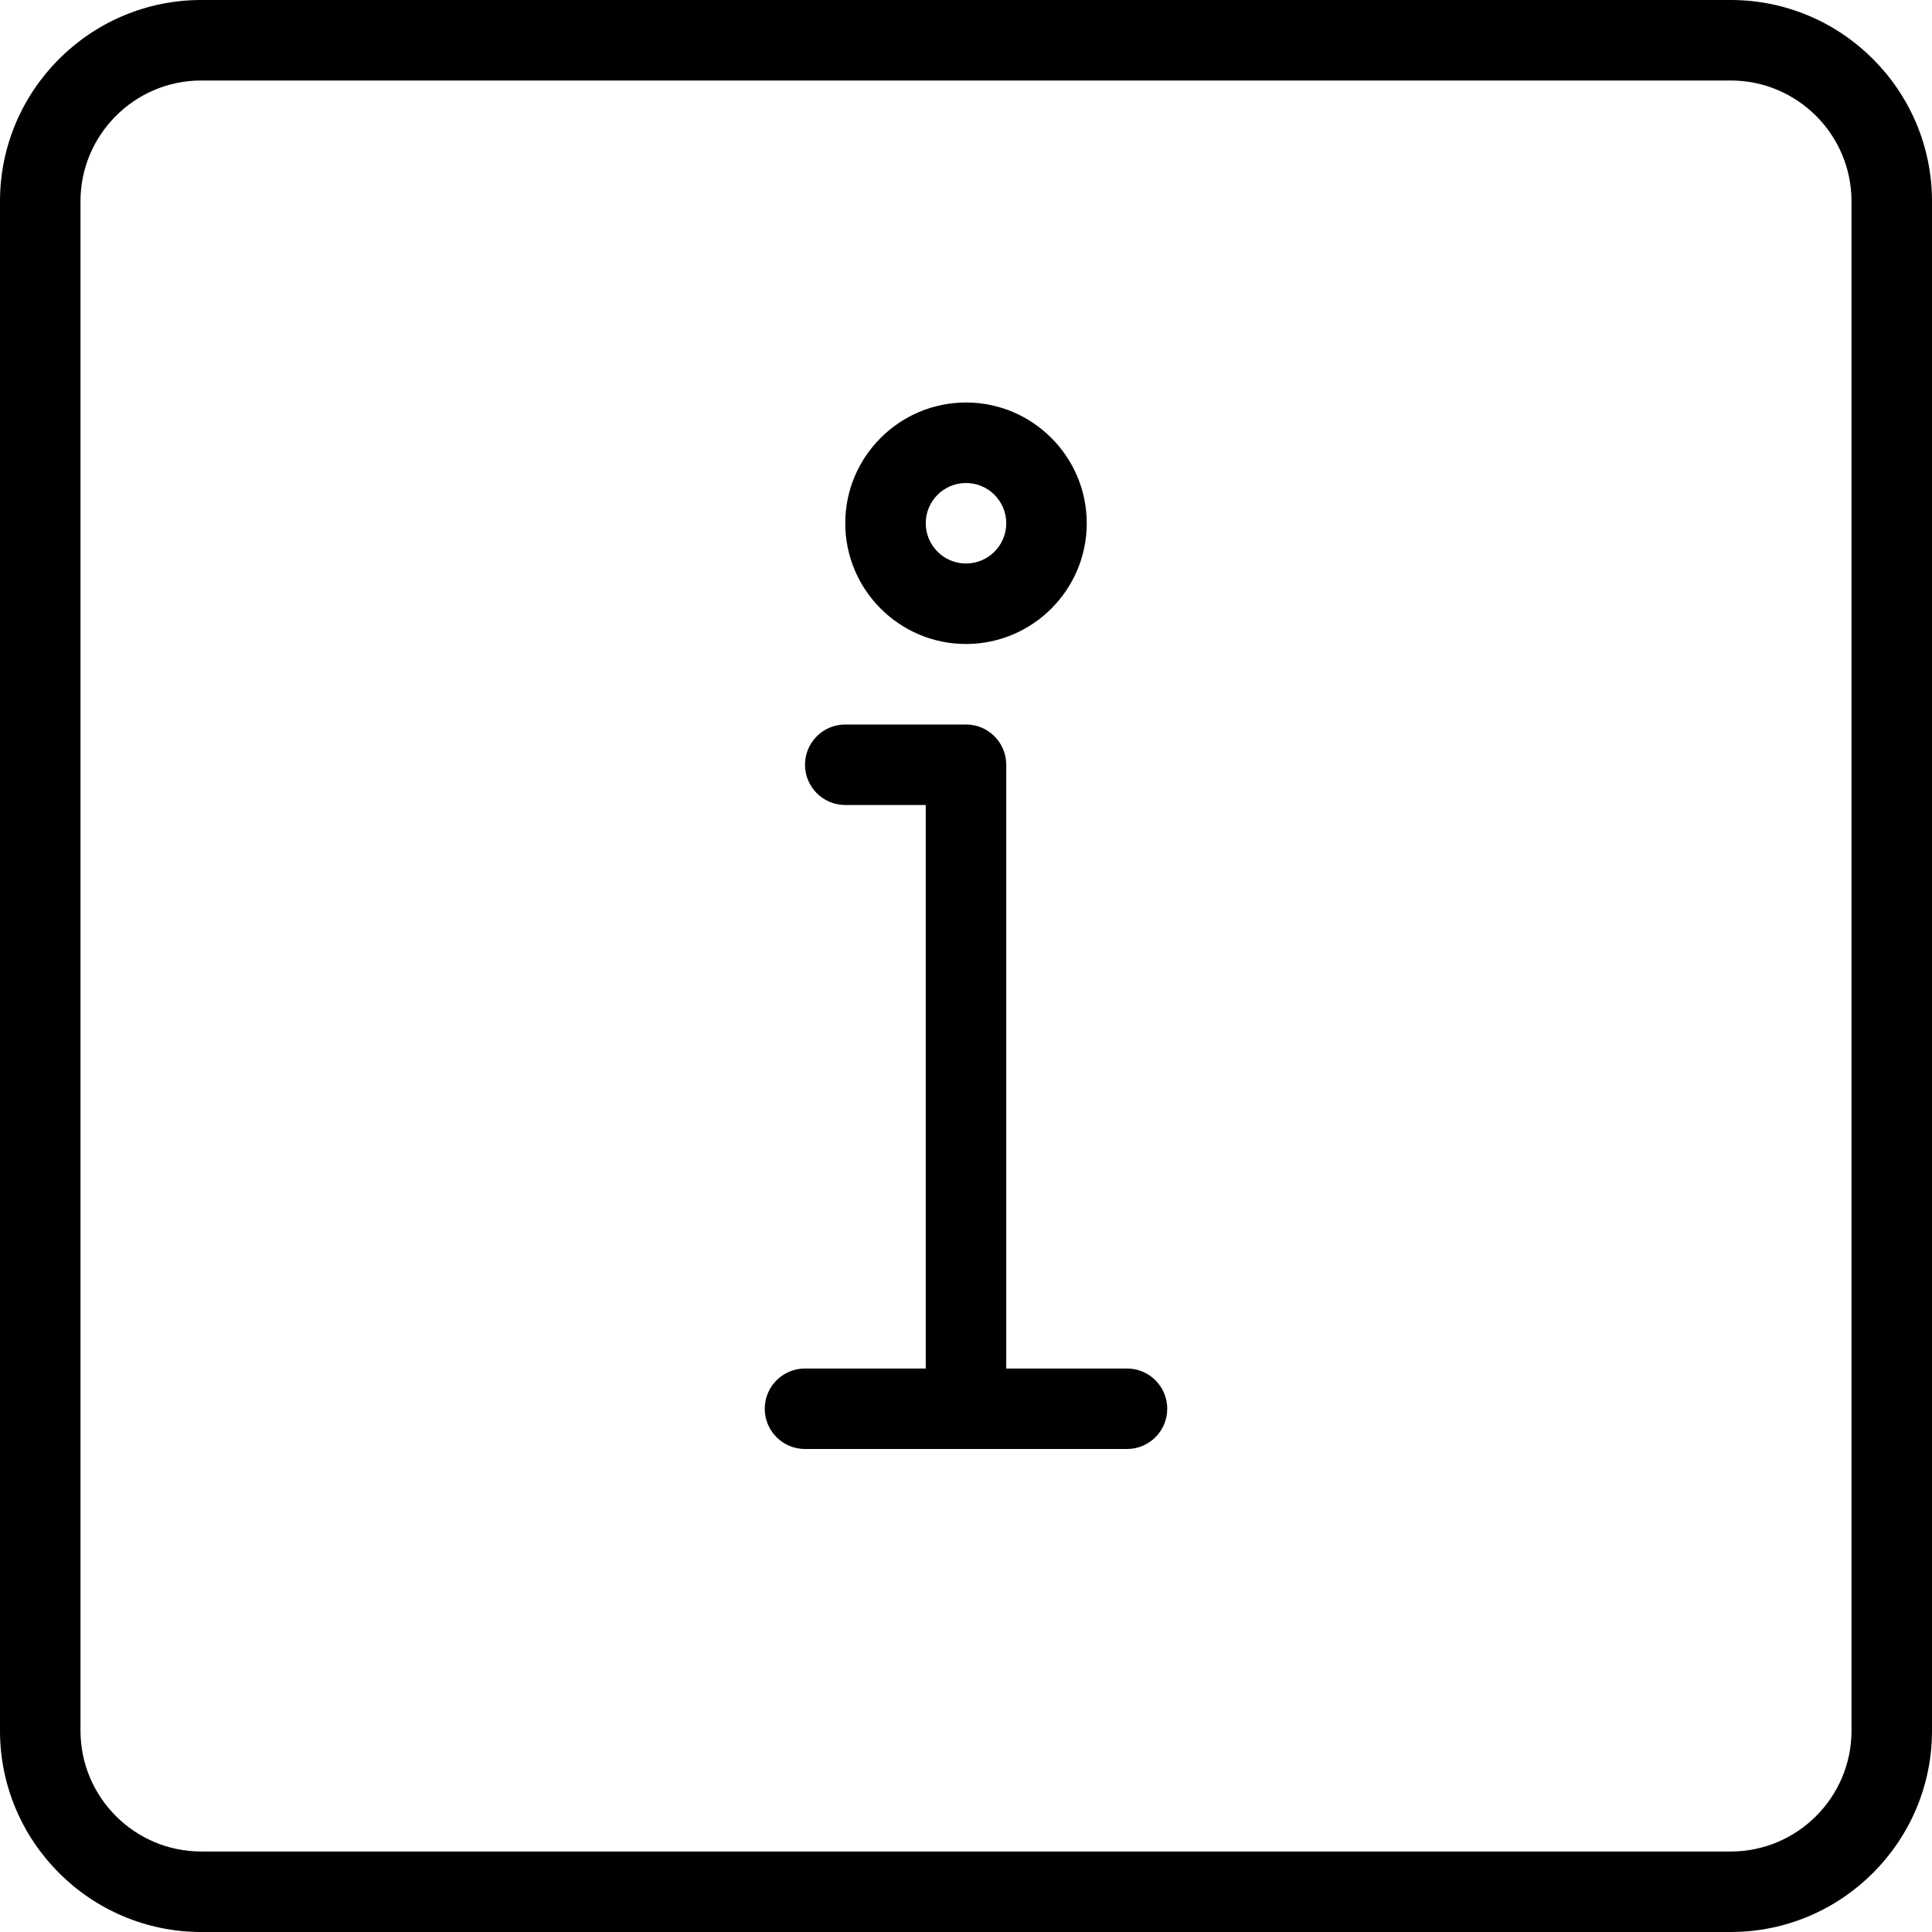 <svg id="light" enable-background="new 0 0 24 24" height="512" viewBox="0 0 24 24" width="512" xmlns="http://www.w3.org/2000/svg"><g><path d="m21.5 24h-19c-1.378 0-2.5-1.122-2.5-2.5v-19c0-1.378 1.122-2.5 2.5-2.5h19c1.378 0 2.5 1.122 2.5 2.5v19c0 1.378-1.122 2.5-2.5 2.5zm-19-23c-.827 0-1.5.673-1.5 1.5v19c0 .827.673 1.5 1.5 1.5h19c.827 0 1.5-.673 1.5-1.5v-19c0-.827-.673-1.5-1.5-1.5z"/></g><g><path d="m12 8c-.827 0-1.5-.673-1.5-1.5s.673-1.5 1.5-1.5 1.5.673 1.5 1.5-.673 1.5-1.5 1.5zm0-2c-.276 0-.5.224-.5.5s.224.5.5.5.5-.224.5-.5-.224-.5-.5-.5z"/></g><g><path d="m12 18c-.276 0-.5-.224-.5-.5v-7.5h-1c-.276 0-.5-.224-.5-.5s.224-.5.5-.5h1.5c.276 0 .5.224.5.5v8c0 .276-.224.5-.5.5z"/></g><g><path d="m14 18h-4c-.276 0-.5-.224-.5-.5s.224-.5.5-.5h4c.276 0 .5.224.5.5s-.224.5-.5.5z"/></g></svg>